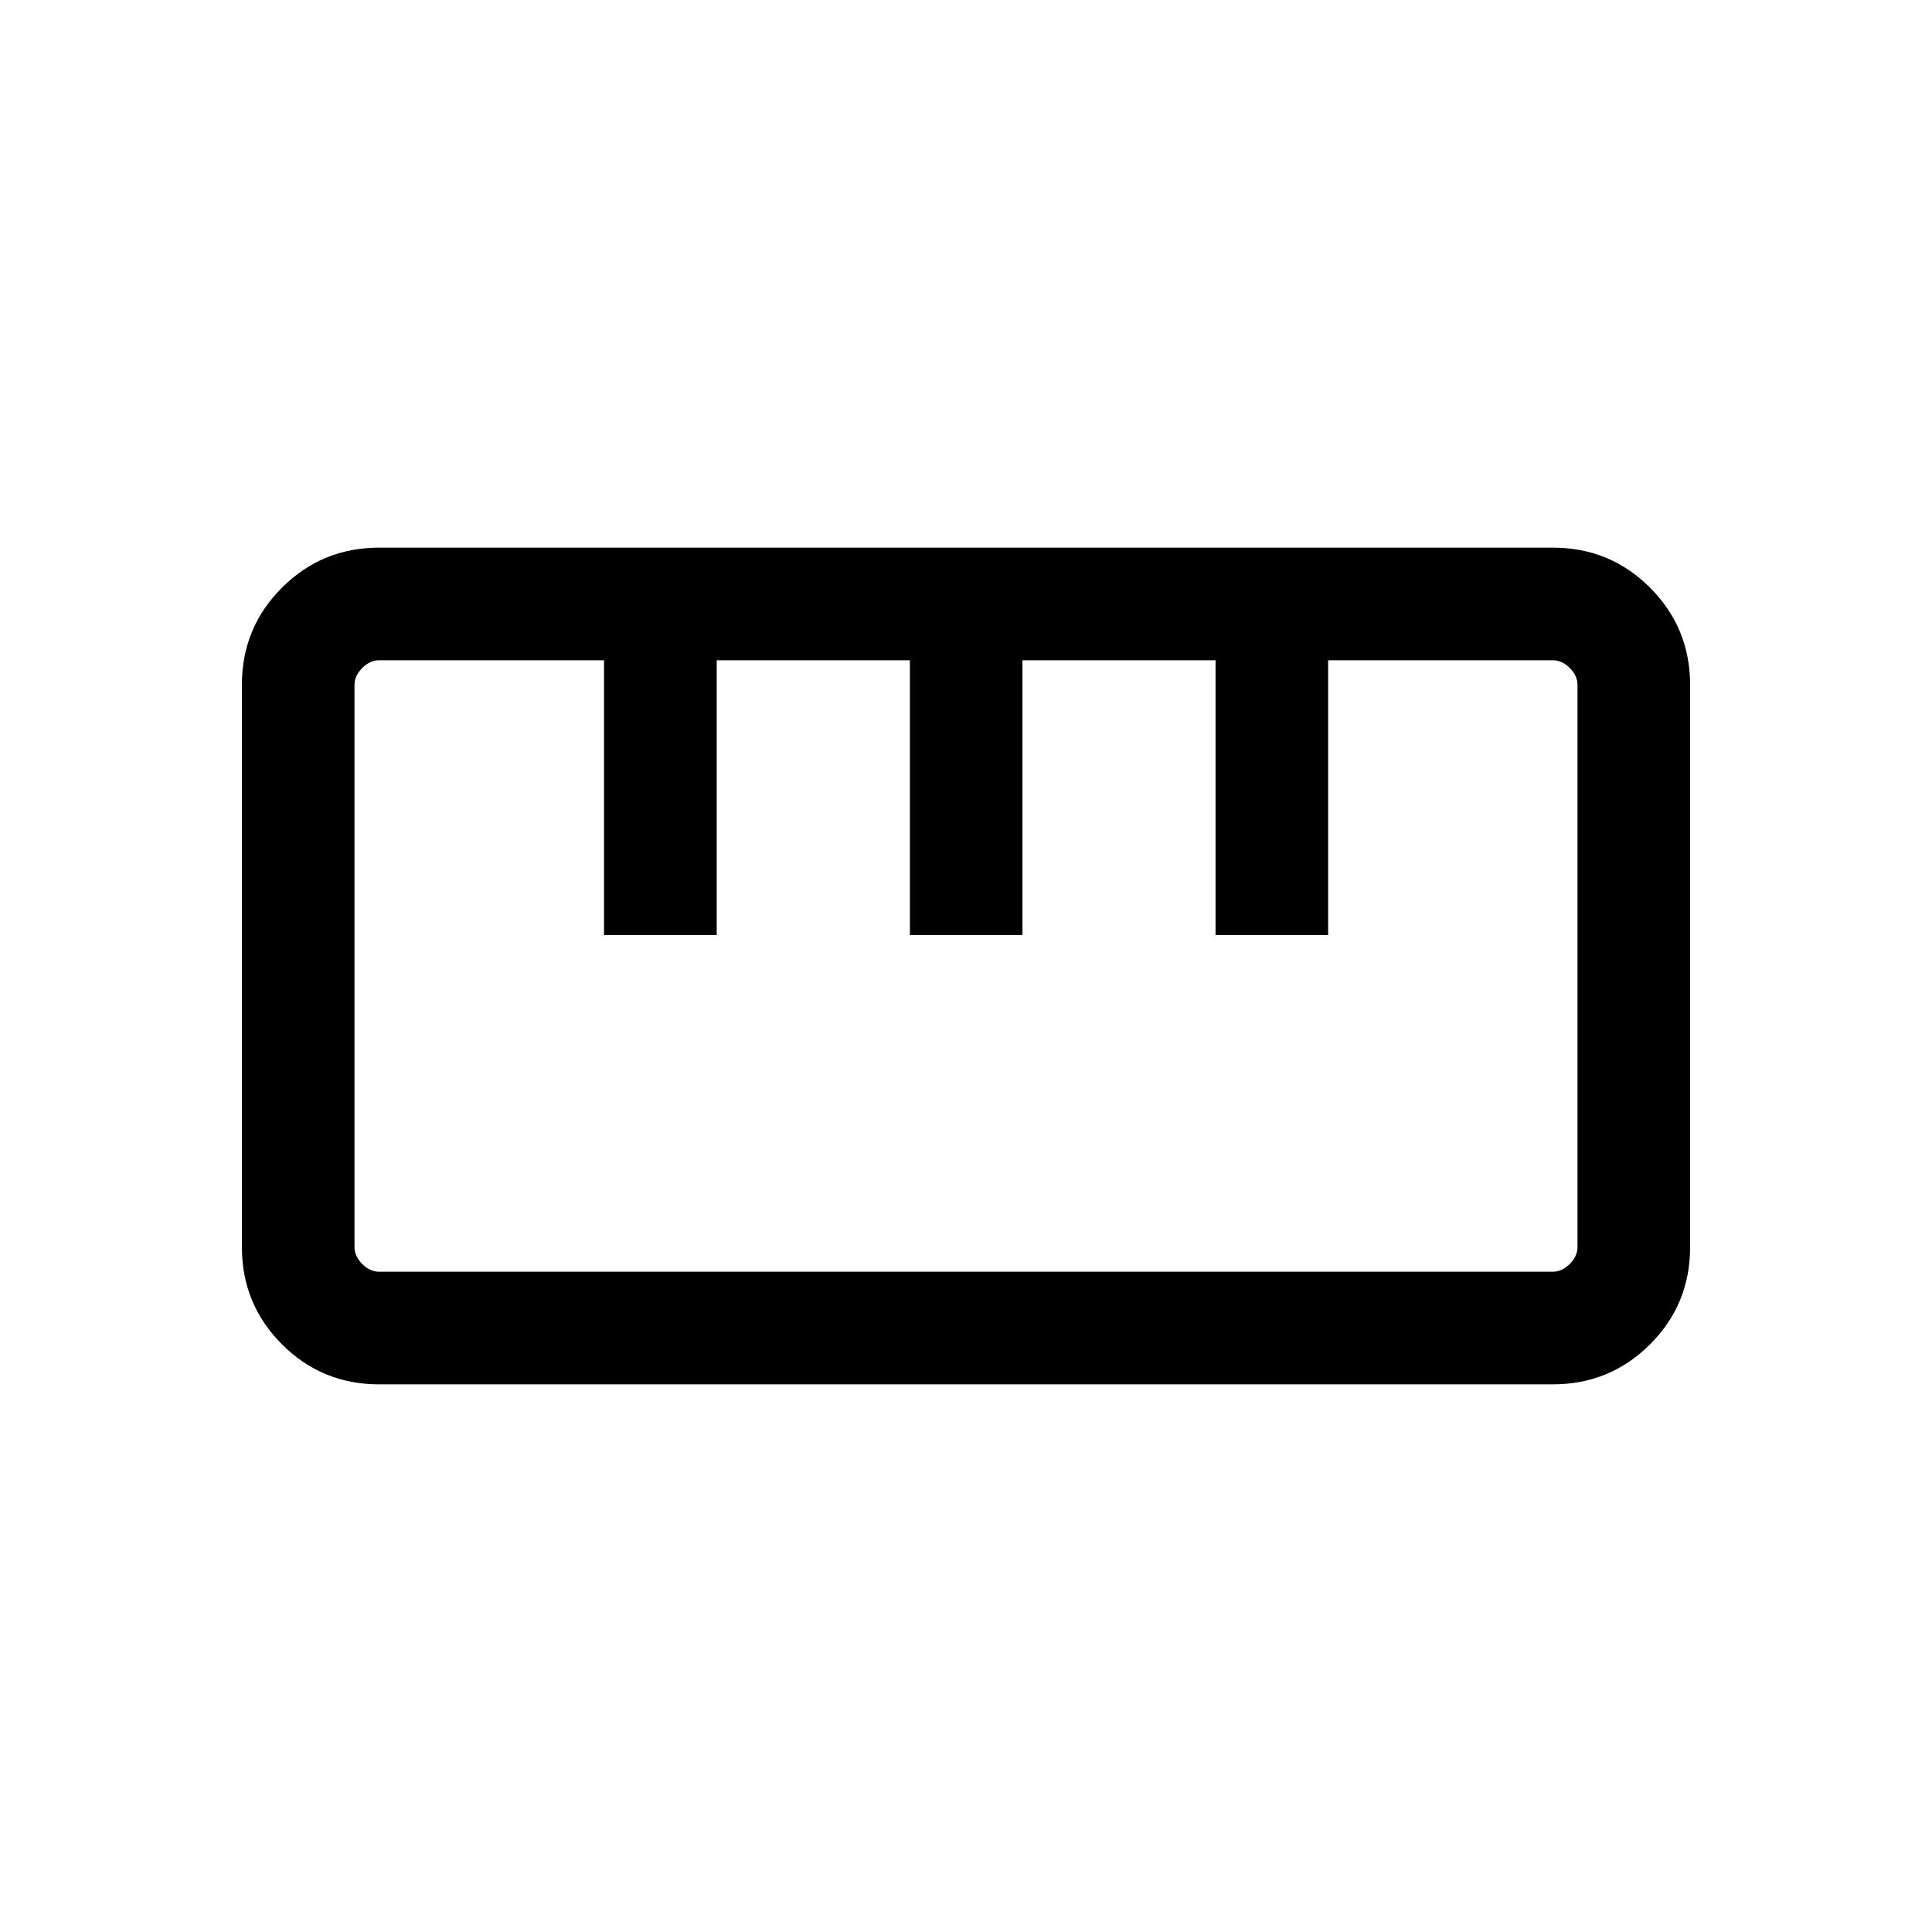 <svg xmlns="http://www.w3.org/2000/svg" height="24" viewBox="0 -960 960 960" width="24"><path d="M188.4-272.12q-28.44 0-48.32-19.92-19.89-19.91-19.89-48.36v-279.27q0-28.44 19.92-48.33 19.92-19.88 48.36-19.88H771.6q28.44 0 48.32 19.92 19.89 19.91 19.89 48.36v279.27q0 28.44-19.92 48.33-19.92 19.88-48.36 19.88H188.4Zm.06-55.96h583.08q4.61 0 8.46-3.84 3.85-3.85 3.85-8.47v-279.22q0-4.62-3.85-8.47-3.85-3.84-8.46-3.84h-111.6v136.53H604v-136.53h-95.95v136.53h-55.93v-136.53h-95.99v136.53h-55.99v-136.53H188.46q-4.61 0-8.46 3.84-3.85 3.85-3.85 8.47v279.22q0 4.62 3.85 8.47 3.85 3.84 8.46 3.84Zm111.73-167.31h55.96-55.96Zm151.93 0h55.96-55.96Zm151.92 0H660h-55.96ZM480-480Z"/></svg>